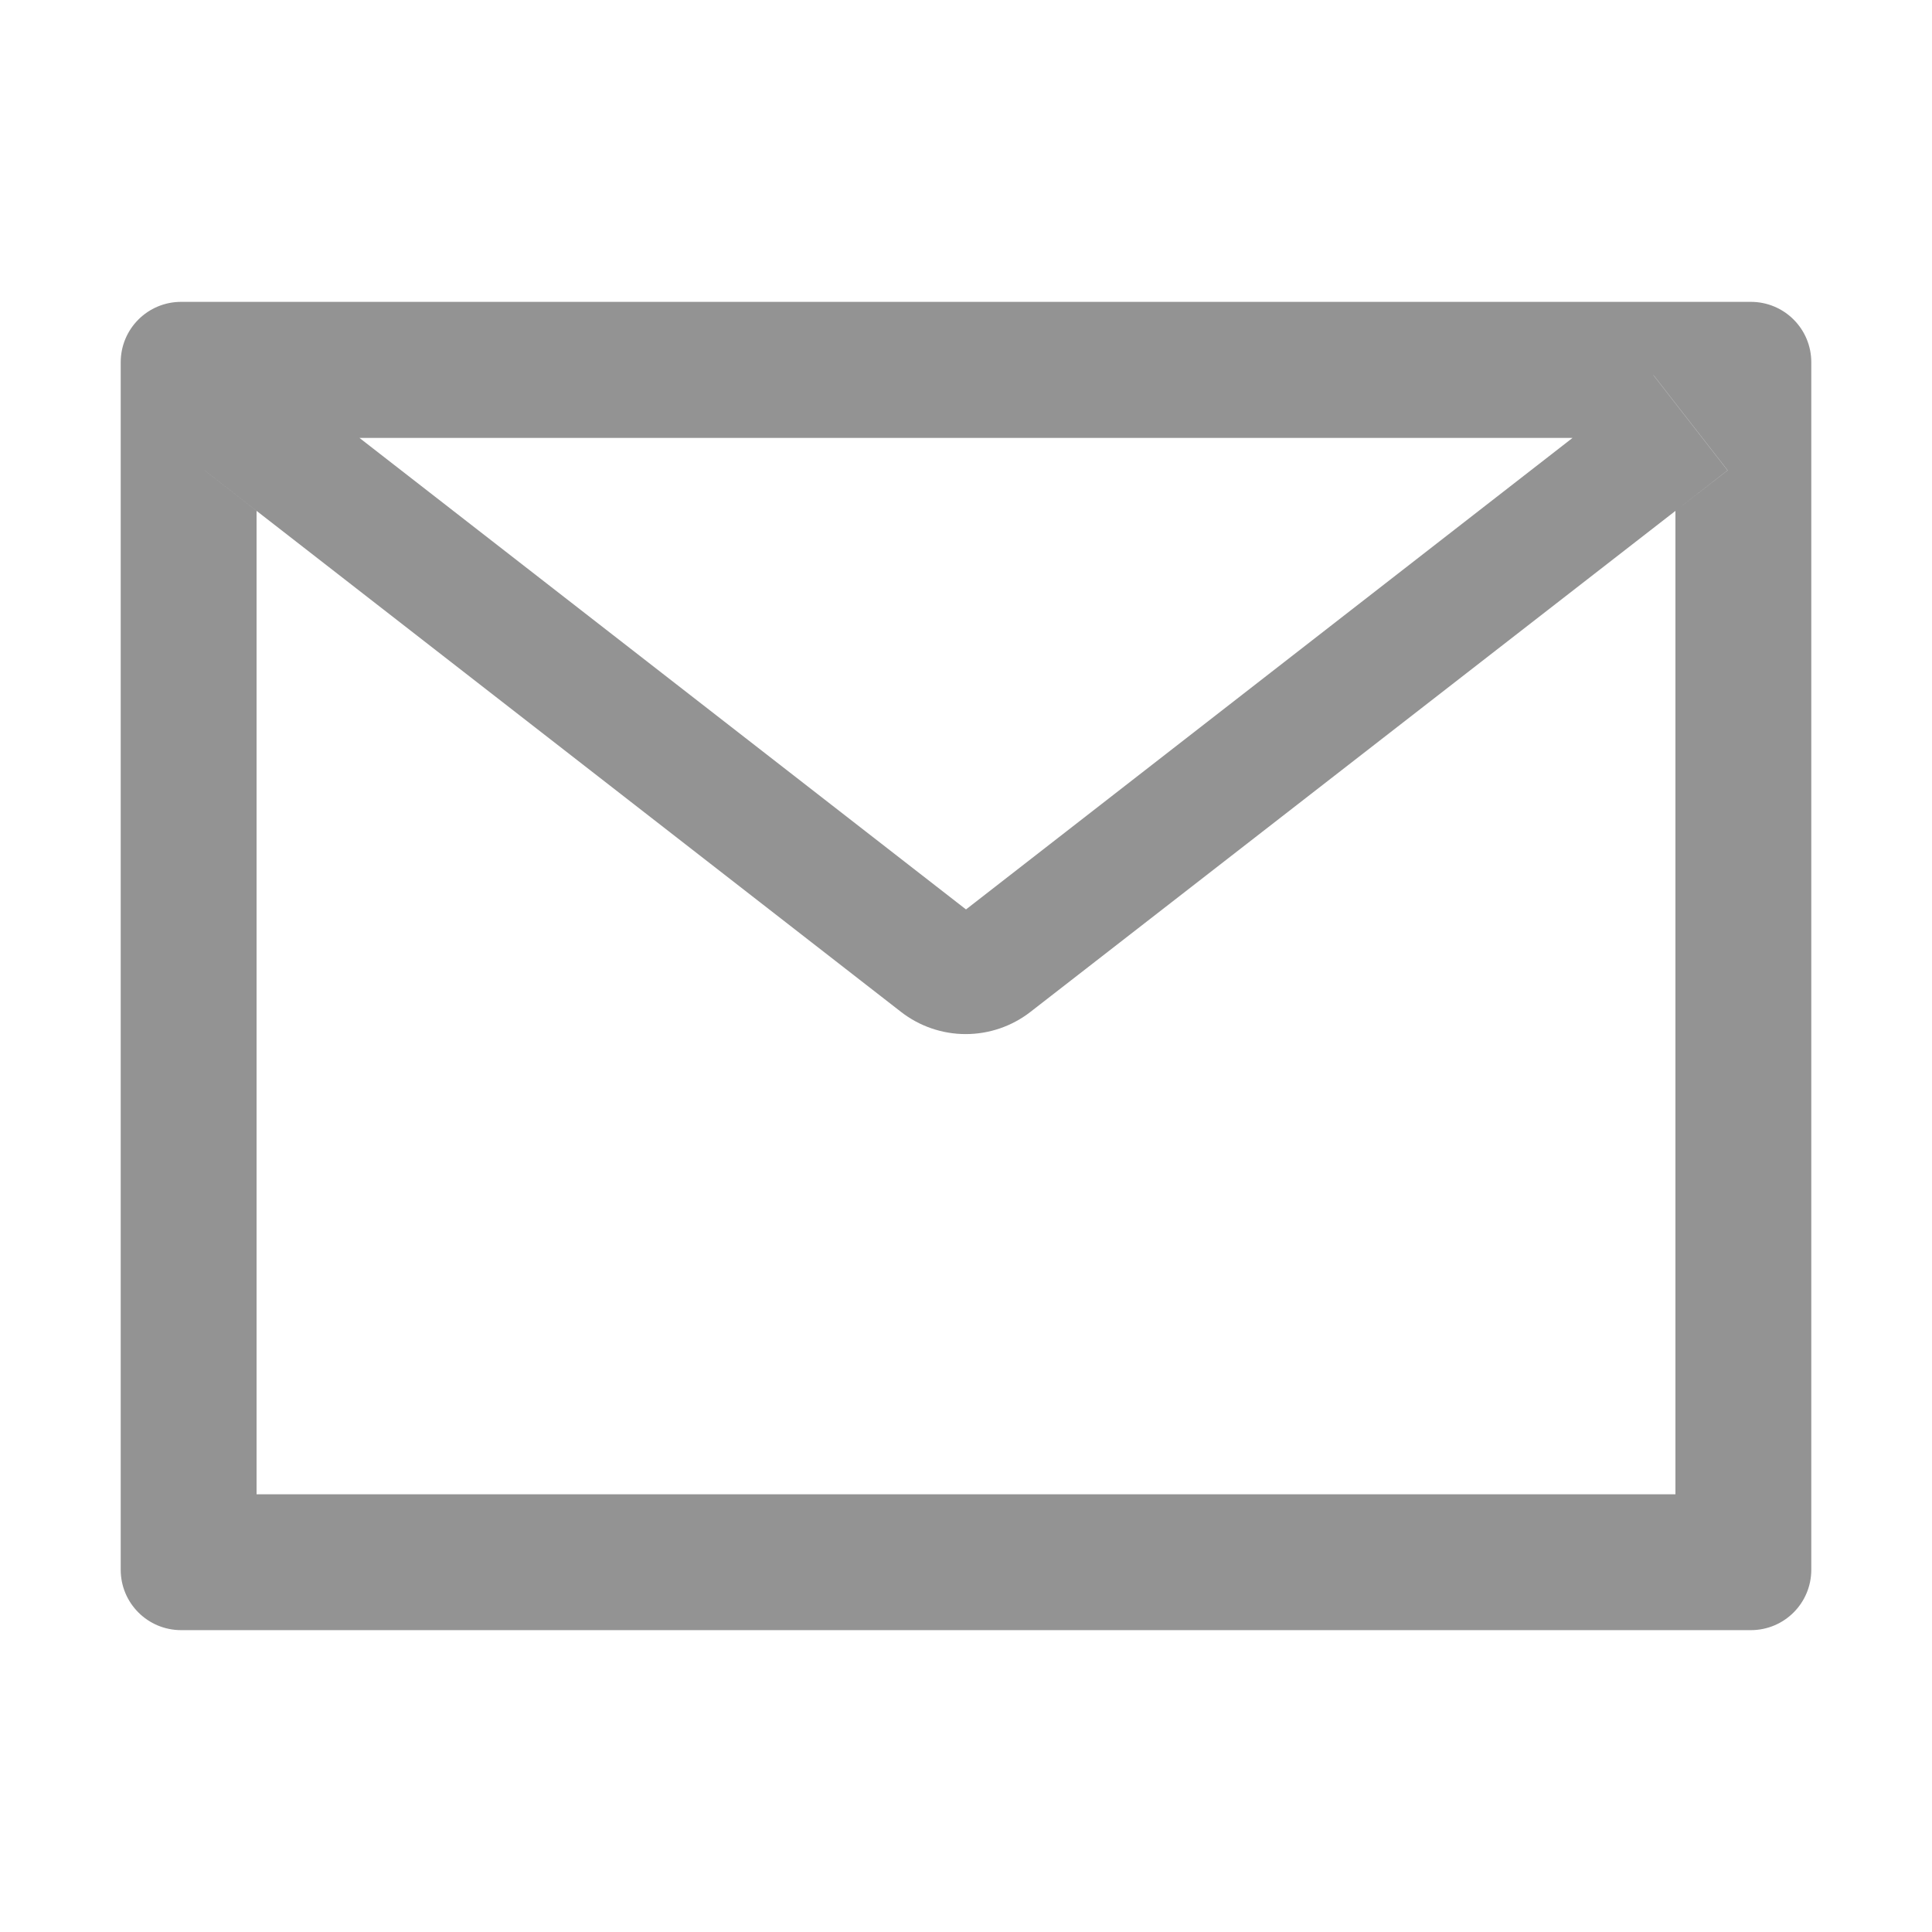<svg width="25" height="25" viewBox="0 0 25 25" fill="none" xmlns="http://www.w3.org/2000/svg">
<path d="M22.656 3.906H2.344C1.912 3.906 1.562 4.255 1.562 4.688V20.312C1.562 20.745 1.912 21.094 2.344 21.094H22.656C23.088 21.094 23.438 20.745 23.438 20.312V4.688C23.438 4.255 23.088 3.906 22.656 3.906ZM21.68 6.611V19.336H3.32V6.611L2.646 6.086L3.606 4.854L4.651 5.667H20.352L21.396 4.854L22.356 6.086L21.68 6.611ZM20.352 5.664L12.5 11.768L4.648 5.664L3.604 4.851L2.644 6.084L3.318 6.609L11.658 13.093C11.898 13.28 12.193 13.381 12.496 13.381C12.8 13.381 13.095 13.28 13.335 13.093L21.68 6.611L22.354 6.086L21.394 4.854L20.352 5.664Z" fill="#939393"/>
</svg>
